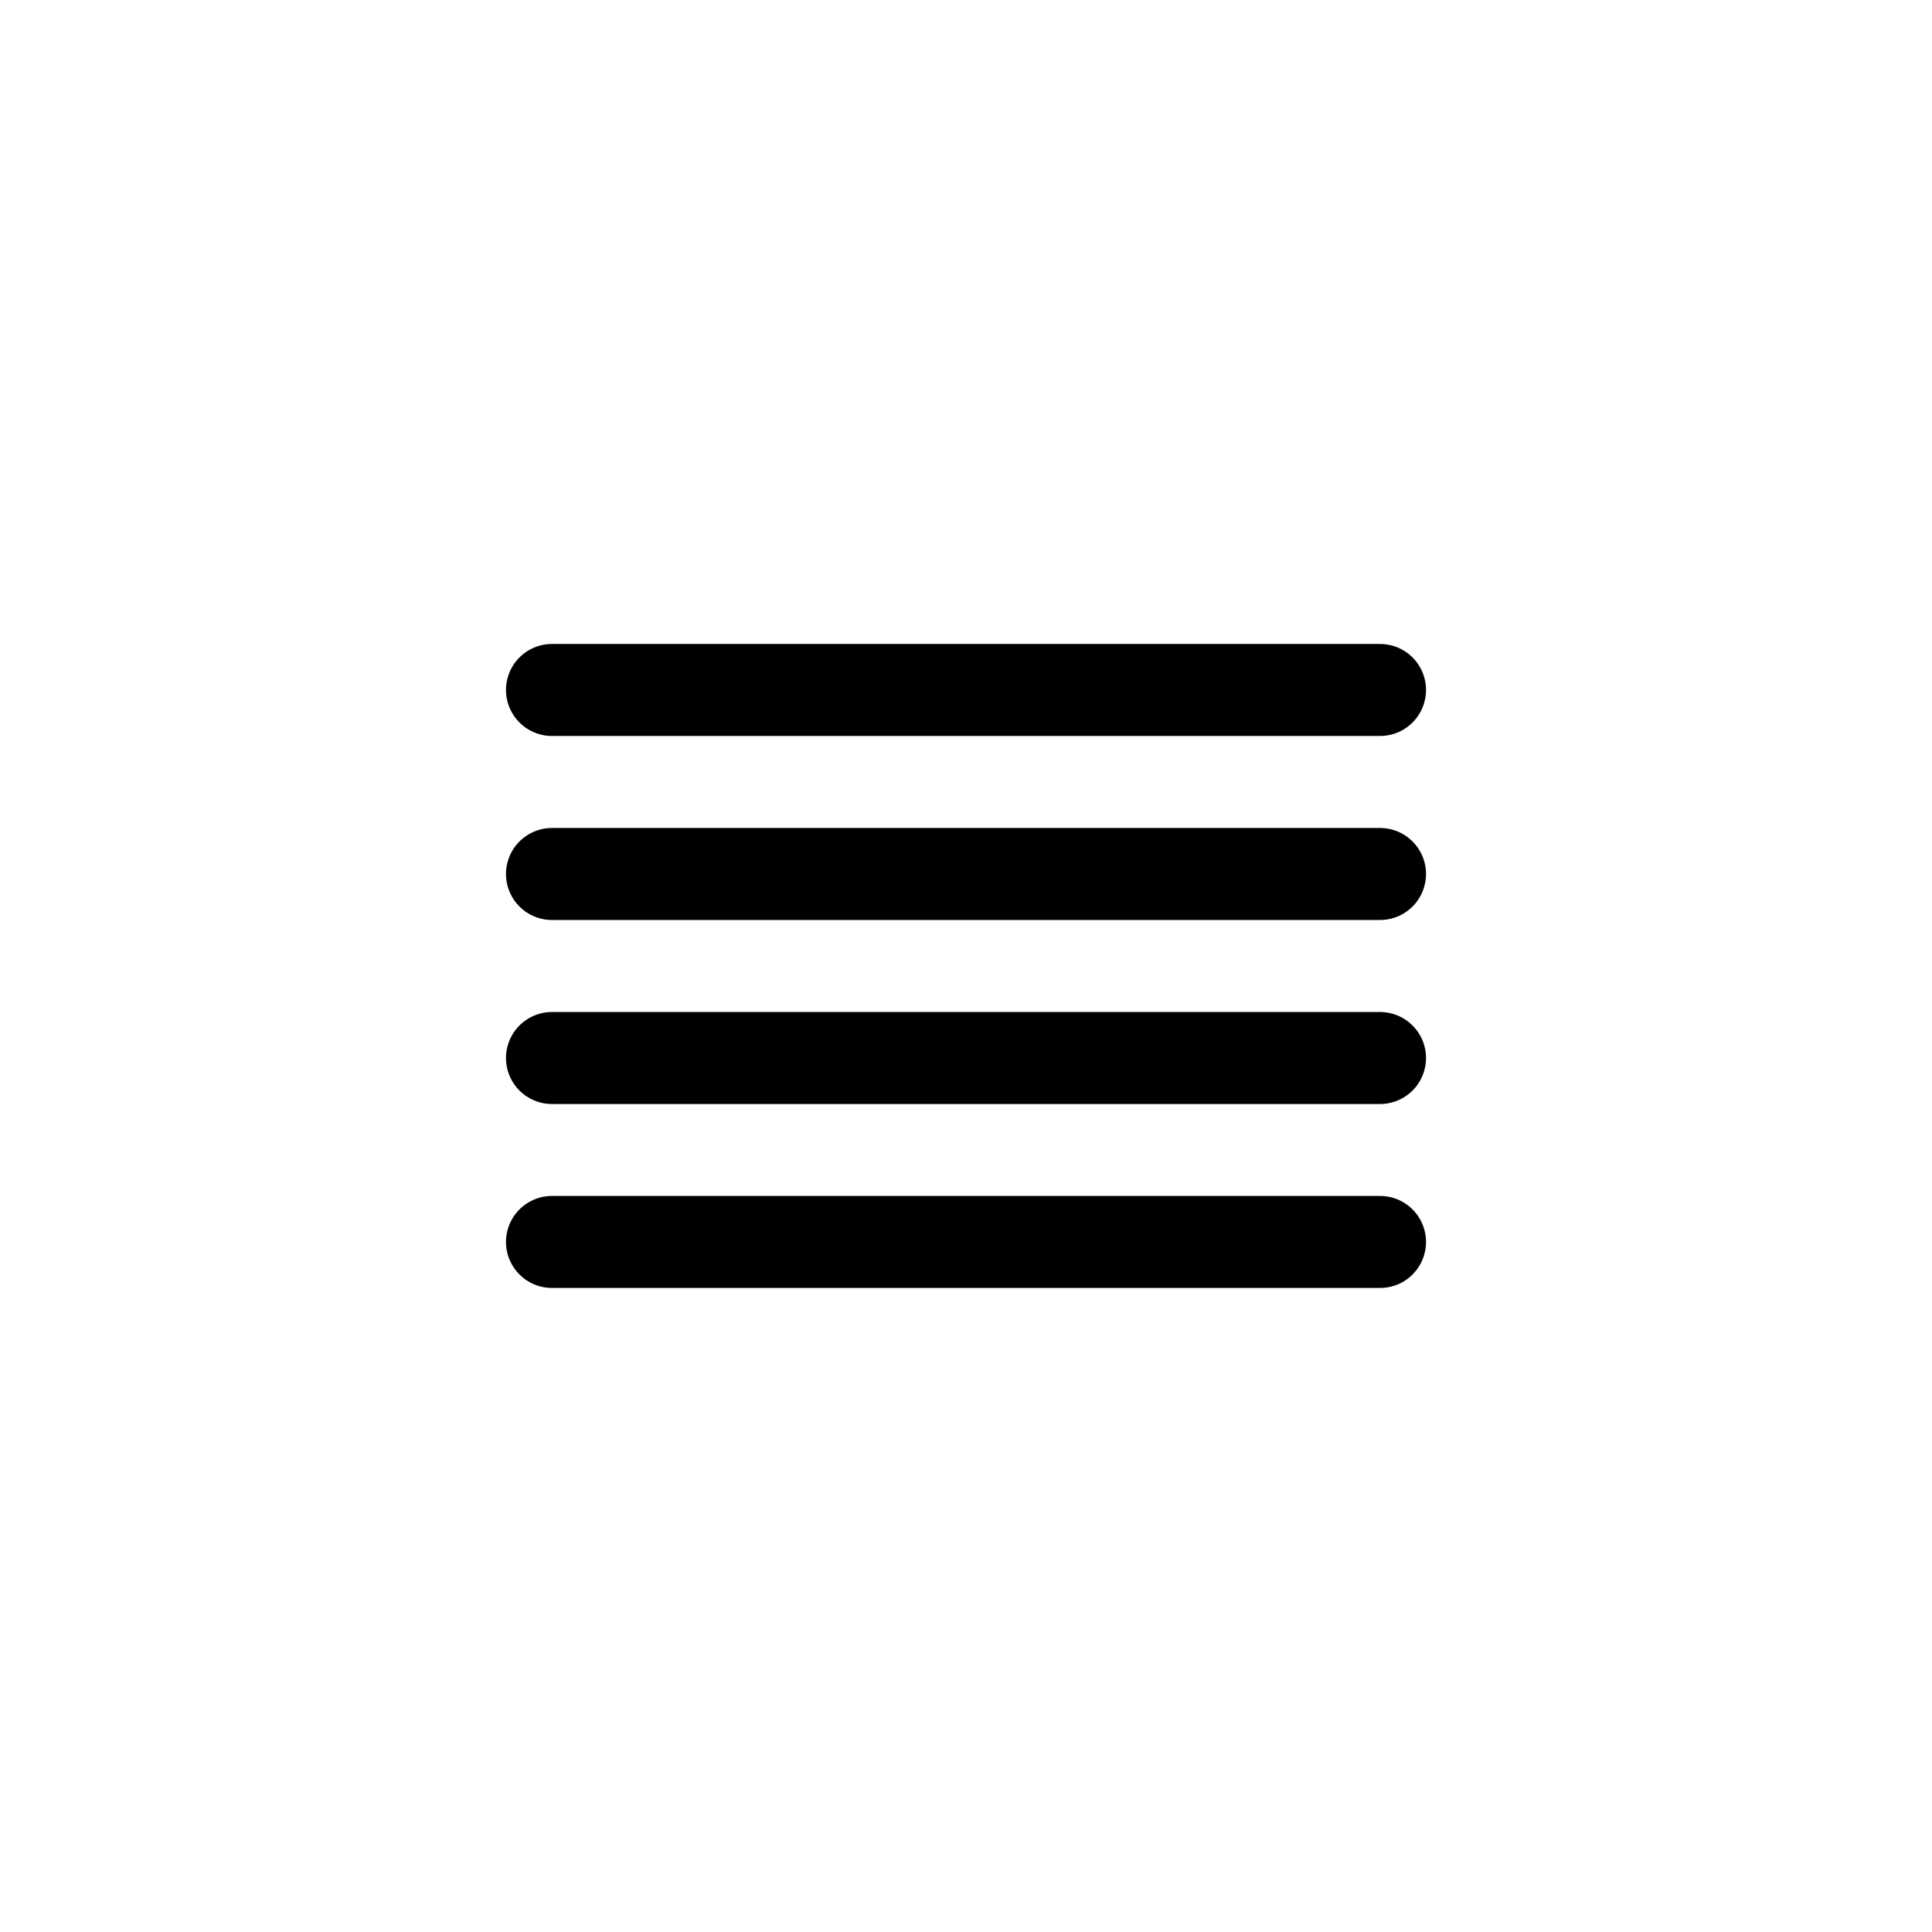 <svg viewBox="0 0 24 24" fill="none" xmlns="http://www.w3.org/2000/svg">
<path d="M17.143 10.857H6.857M17.143 15.428H6.857M17.143 8.571H6.857M17.143 13.143H6.857" stroke="currentColor" stroke-width="1.143" stroke-linecap="round" stroke-linejoin="round"/>
</svg>
